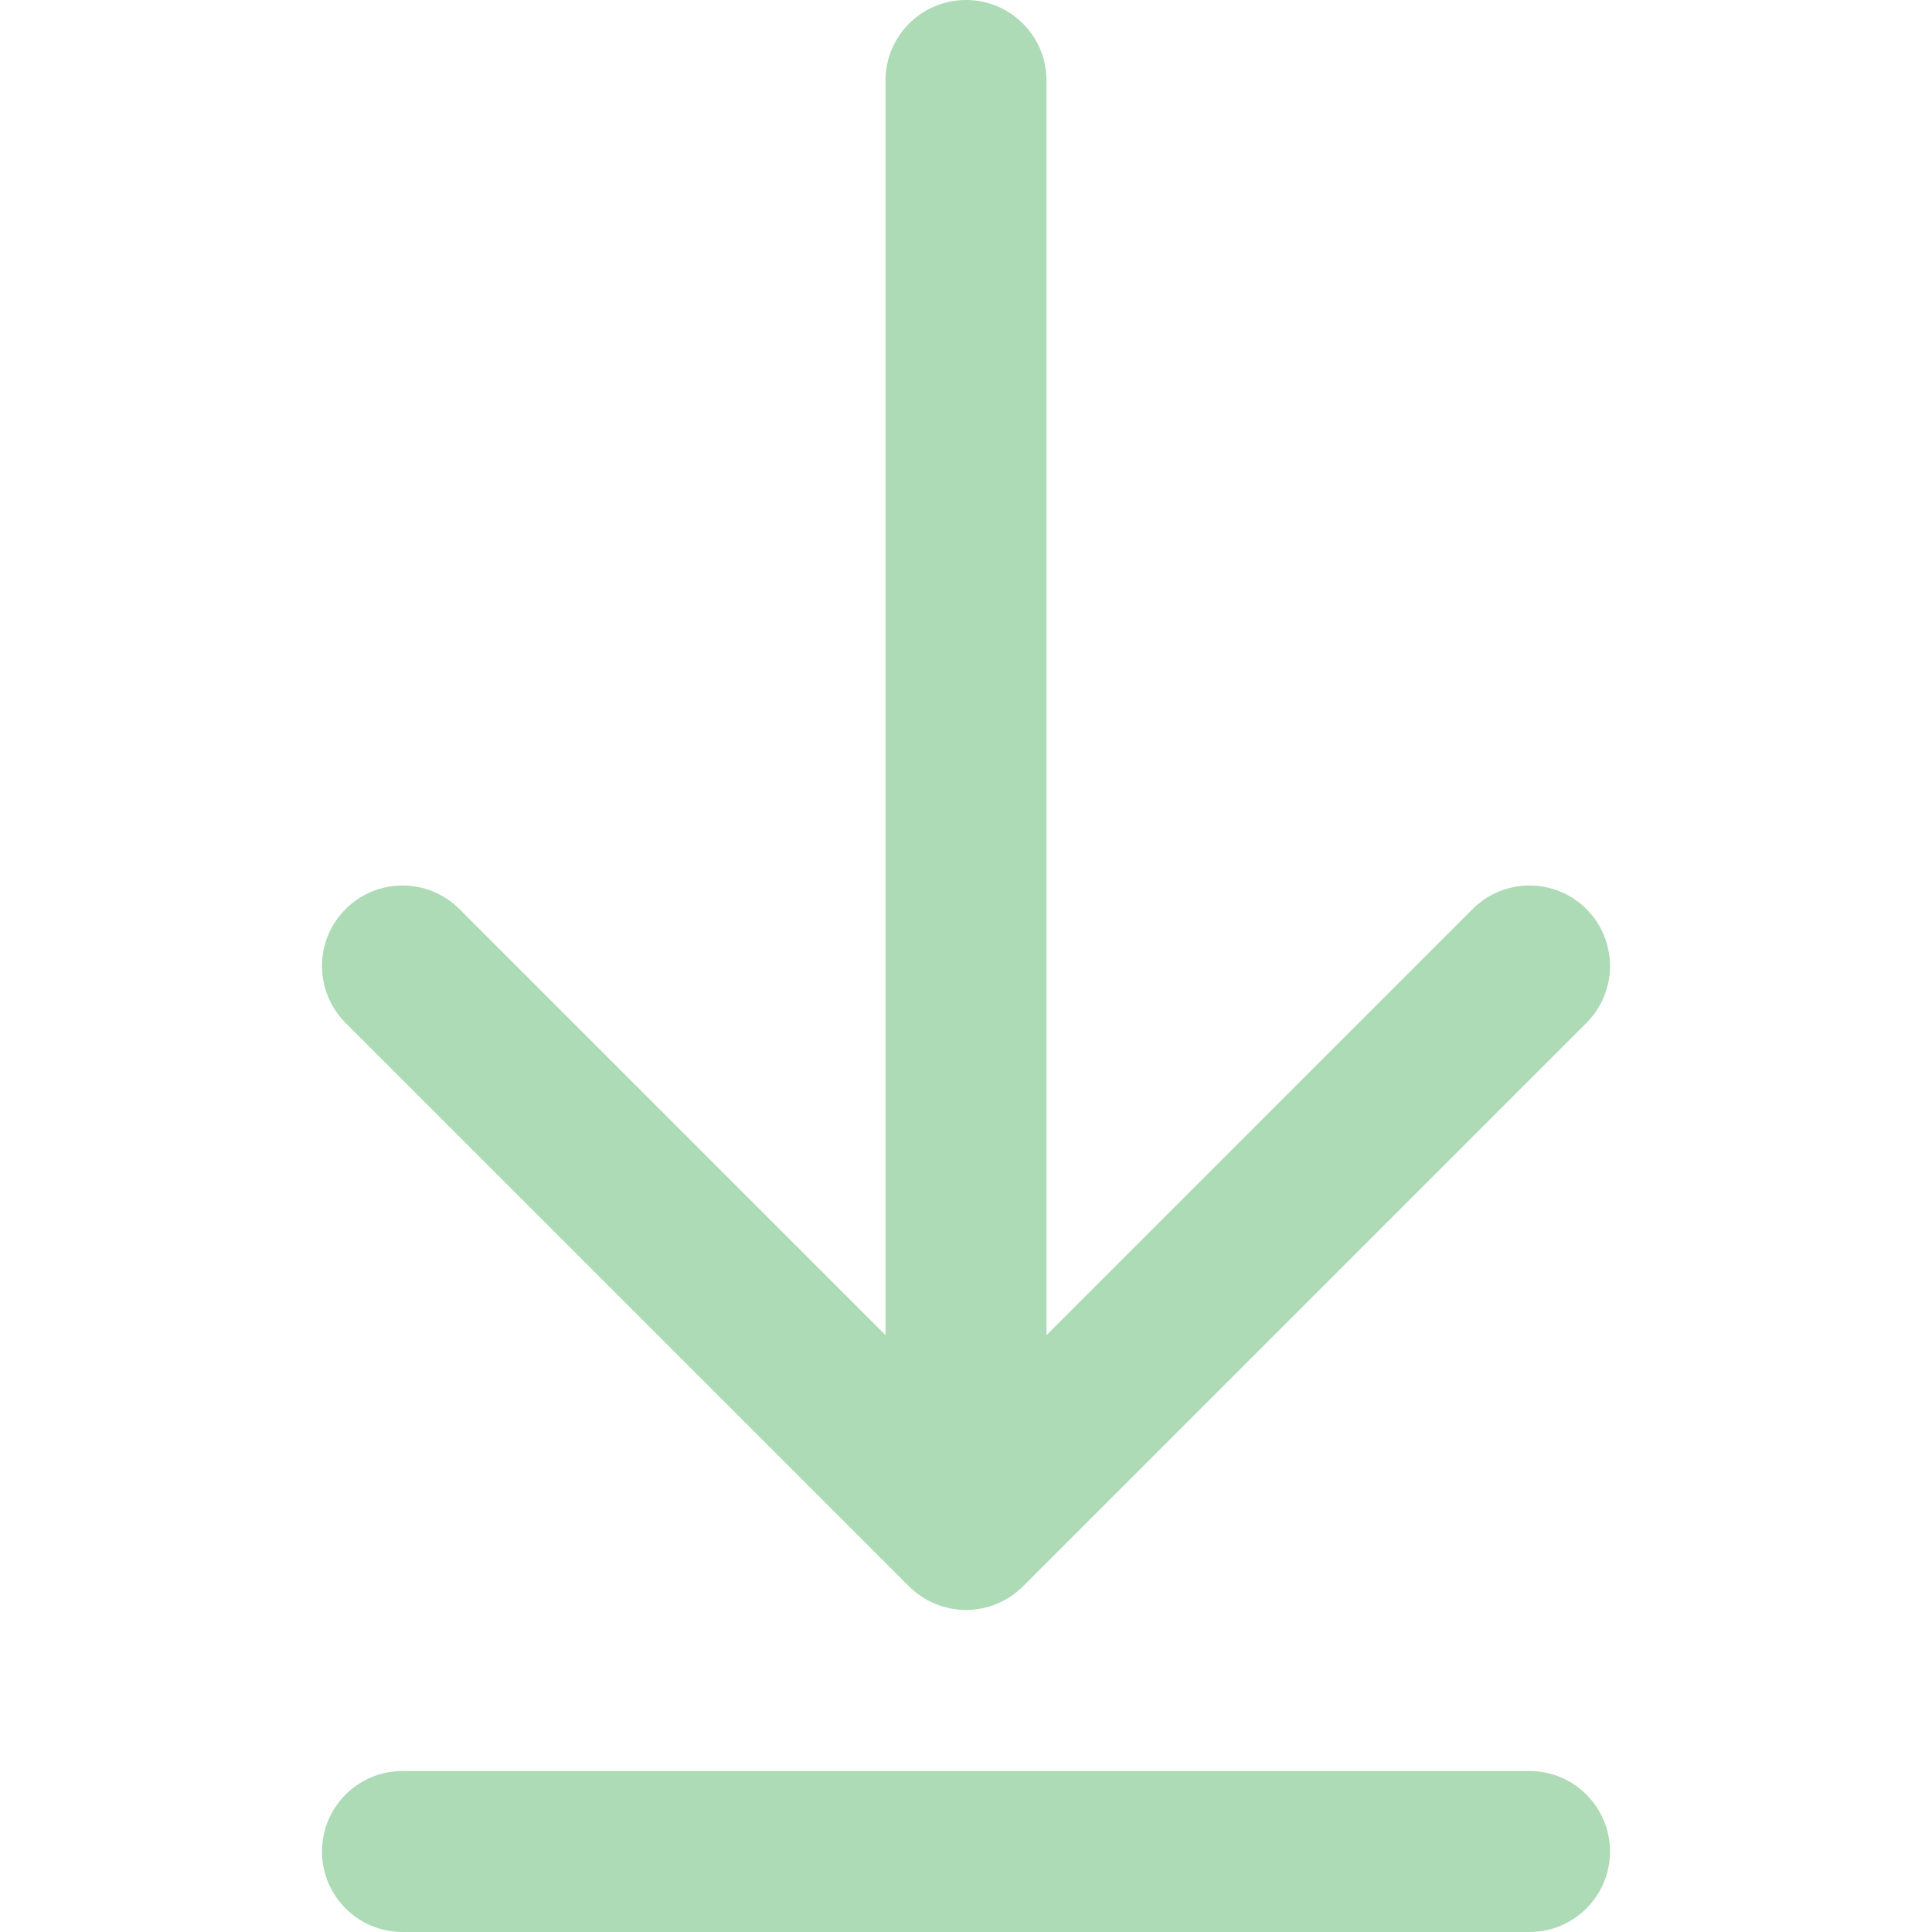 <svg width="512" height="512" viewBox="0 0 512 512" fill="none" xmlns="http://www.w3.org/2000/svg">
<path d="M240.915 420.418C240.919 420.422 240.923 420.425 240.927 420.429C241.42 420.921 241.939 421.388 242.478 421.831C242.725 422.034 242.986 422.21 243.24 422.401C243.543 422.628 243.84 422.863 244.155 423.074C244.459 423.277 244.774 423.453 245.086 423.639C245.372 423.81 245.651 423.989 245.945 424.146C246.263 424.316 246.59 424.46 246.915 424.613C247.221 424.758 247.523 424.911 247.837 425.041C248.152 425.171 248.474 425.277 248.794 425.391C249.131 425.512 249.463 425.641 249.807 425.745C250.127 425.842 250.452 425.913 250.776 425.994C251.127 426.083 251.474 426.181 251.832 426.252C252.207 426.326 252.585 426.37 252.962 426.424C253.273 426.468 253.58 426.528 253.895 426.559C255.295 426.697 256.706 426.697 258.106 426.559C258.421 426.528 258.728 426.469 259.039 426.424C259.416 426.37 259.794 426.326 260.169 426.252C260.527 426.181 260.874 426.083 261.225 425.994C261.548 425.913 261.874 425.842 262.194 425.745C262.538 425.641 262.871 425.512 263.207 425.391C263.527 425.276 263.849 425.171 264.164 425.041C264.478 424.911 264.78 424.758 265.086 424.613C265.411 424.46 265.738 424.316 266.056 424.146C266.35 423.989 266.629 423.809 266.915 423.639C267.227 423.453 267.542 423.277 267.846 423.074C268.161 422.863 268.458 422.628 268.761 422.401C269.015 422.211 269.276 422.034 269.523 421.831C270.062 421.388 270.581 420.922 271.074 420.429C271.078 420.425 271.082 420.422 271.086 420.418L420.419 271.085C428.75 262.754 428.75 249.246 420.419 240.915C412.088 232.584 398.58 232.584 390.249 240.915L277.333 353.83V21.333C277.333 9.551 267.782 0 256 0C244.218 0 234.667 9.551 234.667 21.333V353.83L121.752 240.915C113.421 232.584 99.913 232.584 91.582 240.915C83.251 249.246 83.251 262.754 91.582 271.085L240.915 420.418Z" fill="#ADDBB5"/>
<path d="M405.333 469.333H106.667C94.885 469.333 85.335 478.884 85.335 490.666C85.335 502.448 94.885 512 106.667 512H405.334C417.116 512 426.667 502.449 426.667 490.667C426.667 478.885 417.115 469.333 405.333 469.333Z" fill="#ADDBB5"/>
</svg>
